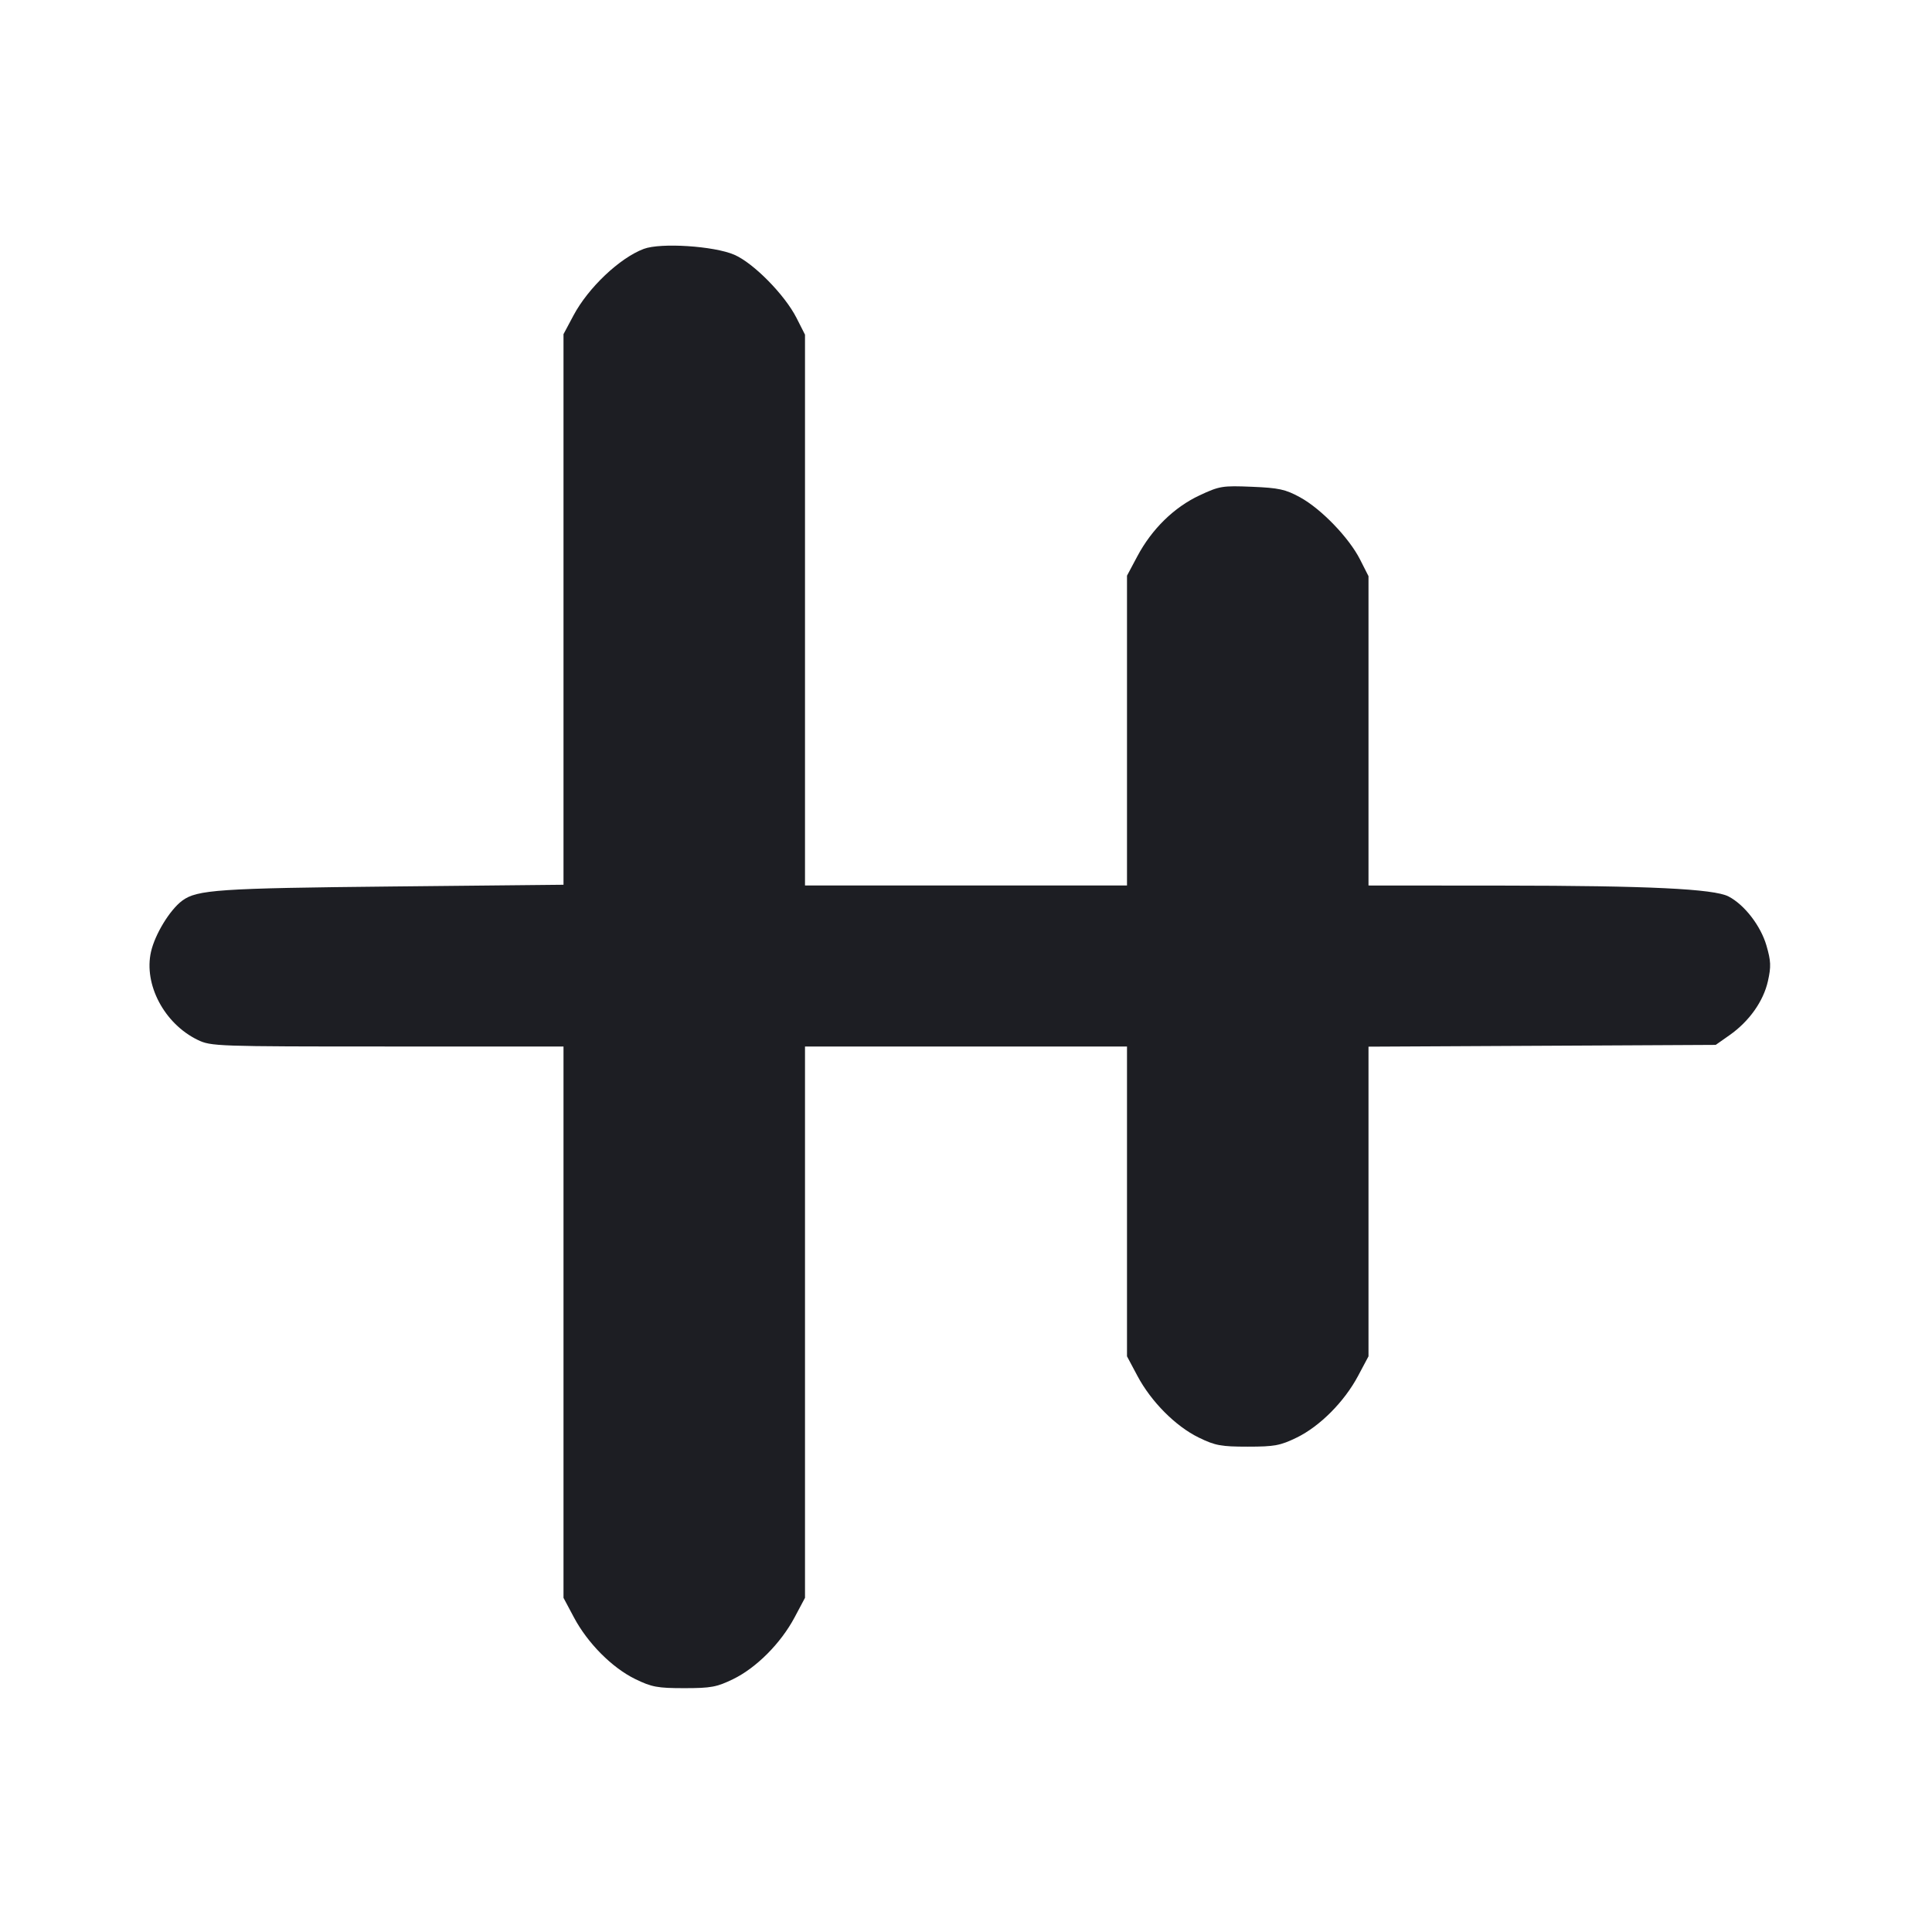 <svg viewBox="0 0 2400 2400" fill="none" xmlns="http://www.w3.org/2000/svg"><path d="M799.686 309.187 C 769.714 320.492,730.777 357.376,712.382 391.889 L 700.000 415.120 700.000 757.095 L 700.000 1099.069 487.000 1101.225 C 271.793 1103.402,244.533 1105.251,226.269 1118.901 C 210.955 1130.347,192.595 1160.421,187.608 1182.227 C 178.301 1222.929,204.122 1271.727,245.589 1291.801 C 262.030 1299.760,268.931 1300.000,481.263 1300.000 L 700.000 1300.000 700.000 1642.440 L 700.000 1984.880 713.000 2009.281 C 730.062 2041.305,760.399 2071.789,789.155 2085.805 C 809.558 2095.749,816.791 2097.091,850.000 2097.091 C 883.209 2097.091,890.442 2095.749,910.845 2085.805 C 939.601 2071.789,969.938 2041.305,987.000 2009.281 L 1000.000 1984.880 1000.000 1642.440 L 1000.000 1300.000 1200.000 1300.000 L 1400.000 1300.000 1400.000 1492.440 L 1400.000 1684.880 1413.000 1709.281 C 1430.062 1741.305,1460.399 1771.789,1489.155 1785.805 C 1509.558 1795.749,1516.791 1797.091,1550.000 1797.091 C 1583.209 1797.091,1590.442 1795.749,1610.845 1785.805 C 1639.601 1771.789,1669.938 1741.305,1687.000 1709.281 L 1700.000 1684.880 1700.000 1492.541 L 1700.000 1300.201 1915.659 1299.101 L 2131.318 1298.000 2148.533 1285.898 C 2172.879 1268.784,2190.559 1243.875,2196.176 1218.778 C 2200.223 1200.694,2199.935 1193.824,2194.323 1174.520 C 2187.194 1149.995,2166.921 1123.785,2147.191 1113.581 C 2128.973 1104.161,2047.442 1100.243,1867.000 1100.117 L 1700.000 1100.000 1700.000 907.867 L 1700.000 715.734 1689.535 695.083 C 1675.796 667.971,1641.250 632.144,1614.995 617.780 C 1596.903 607.882,1588.630 606.072,1555.174 604.689 C 1518.509 603.173,1514.885 603.768,1490.073 615.379 C 1458.503 630.152,1430.878 657.187,1412.917 690.885 L 1400.000 715.120 1400.000 907.560 L 1400.000 1100.000 1200.000 1100.000 L 1000.000 1100.000 1000.000 757.867 L 1000.000 415.734 989.486 394.985 C 974.921 366.243,935.950 326.684,912.086 316.418 C 886.796 305.539,820.641 301.283,799.686 309.187 " fill="#1D1E23" stroke="none" fill-rule="evenodd"/></svg>